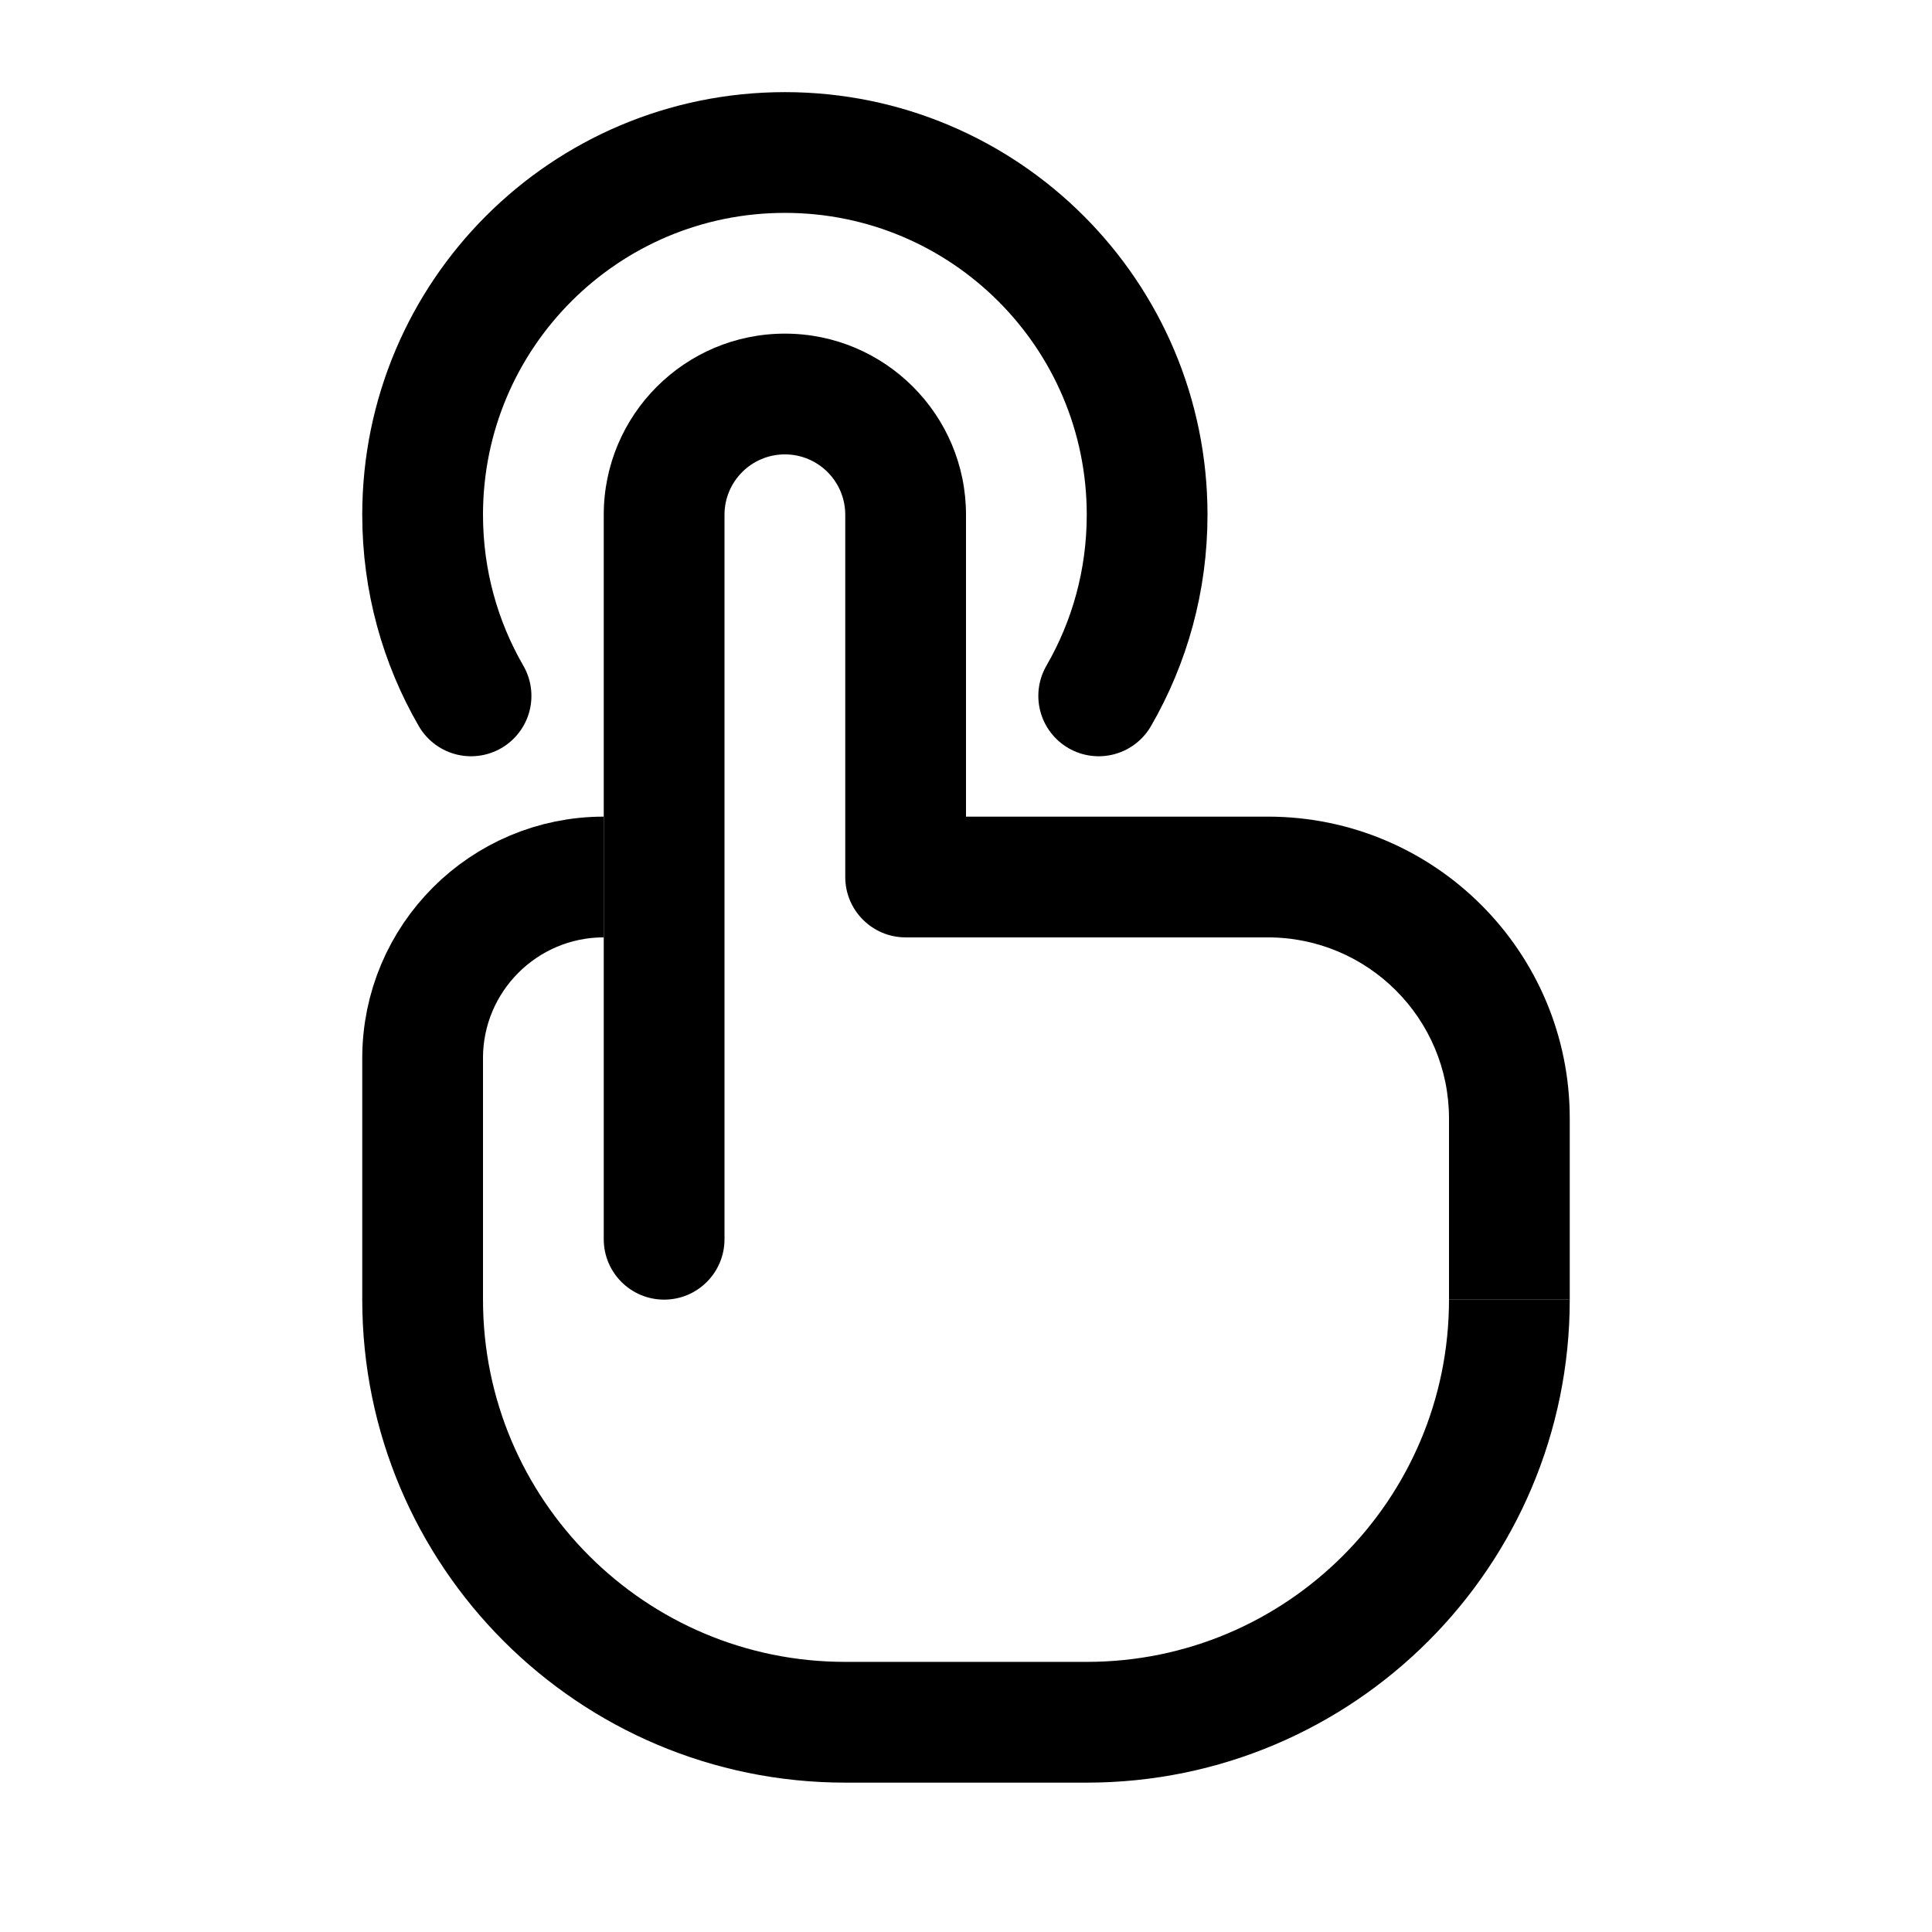 <svg viewBox="0 0 16 16" fill="none" xmlns="http://www.w3.org/2000/svg" width="1em" height="1em"><path d="M5 7.263V7.263C4.172 7.263 3.5 7.935 3.5 8.763V10.763C3.5 12.696 5.067 14.263 7 14.263H9C10.933 14.263 12.5 12.696 12.5 10.763V10.763" stroke="currentColor"/><path d="M3.901 5.763C3.646 5.322 3.5 4.81 3.5 4.263C3.5 2.606 4.843 1.263 6.5 1.263C8.157 1.263 9.5 2.606 9.5 4.263C9.5 4.81 9.354 5.322 9.099 5.763" stroke="currentColor" stroke-linecap="round"/><path d="M5 10.263C5 10.539 5.224 10.763 5.5 10.763C5.776 10.763 6 10.539 6 10.263H5ZM7.5 7.263H7C7 7.539 7.224 7.763 7.5 7.763L7.5 7.263ZM6 10.263L6 4.263H5L5 10.263H6ZM7 4.263L7 7.263H8V4.263H7ZM12 9.263V10.763H13V9.263H12ZM7.5 7.763L10.5 7.763L10.5 6.763L7.5 6.763L7.5 7.763ZM13 9.263C13 7.882 11.881 6.763 10.5 6.763L10.5 7.763C11.328 7.763 12 8.435 12 9.263H13ZM8 4.263C8 3.435 7.328 2.763 6.5 2.763V3.763C6.776 3.763 7 3.987 7 4.263H8ZM6 4.263C6 3.987 6.224 3.763 6.5 3.763V2.763C5.672 2.763 5 3.435 5 4.263H6Z" fill="currentColor"/></svg>

